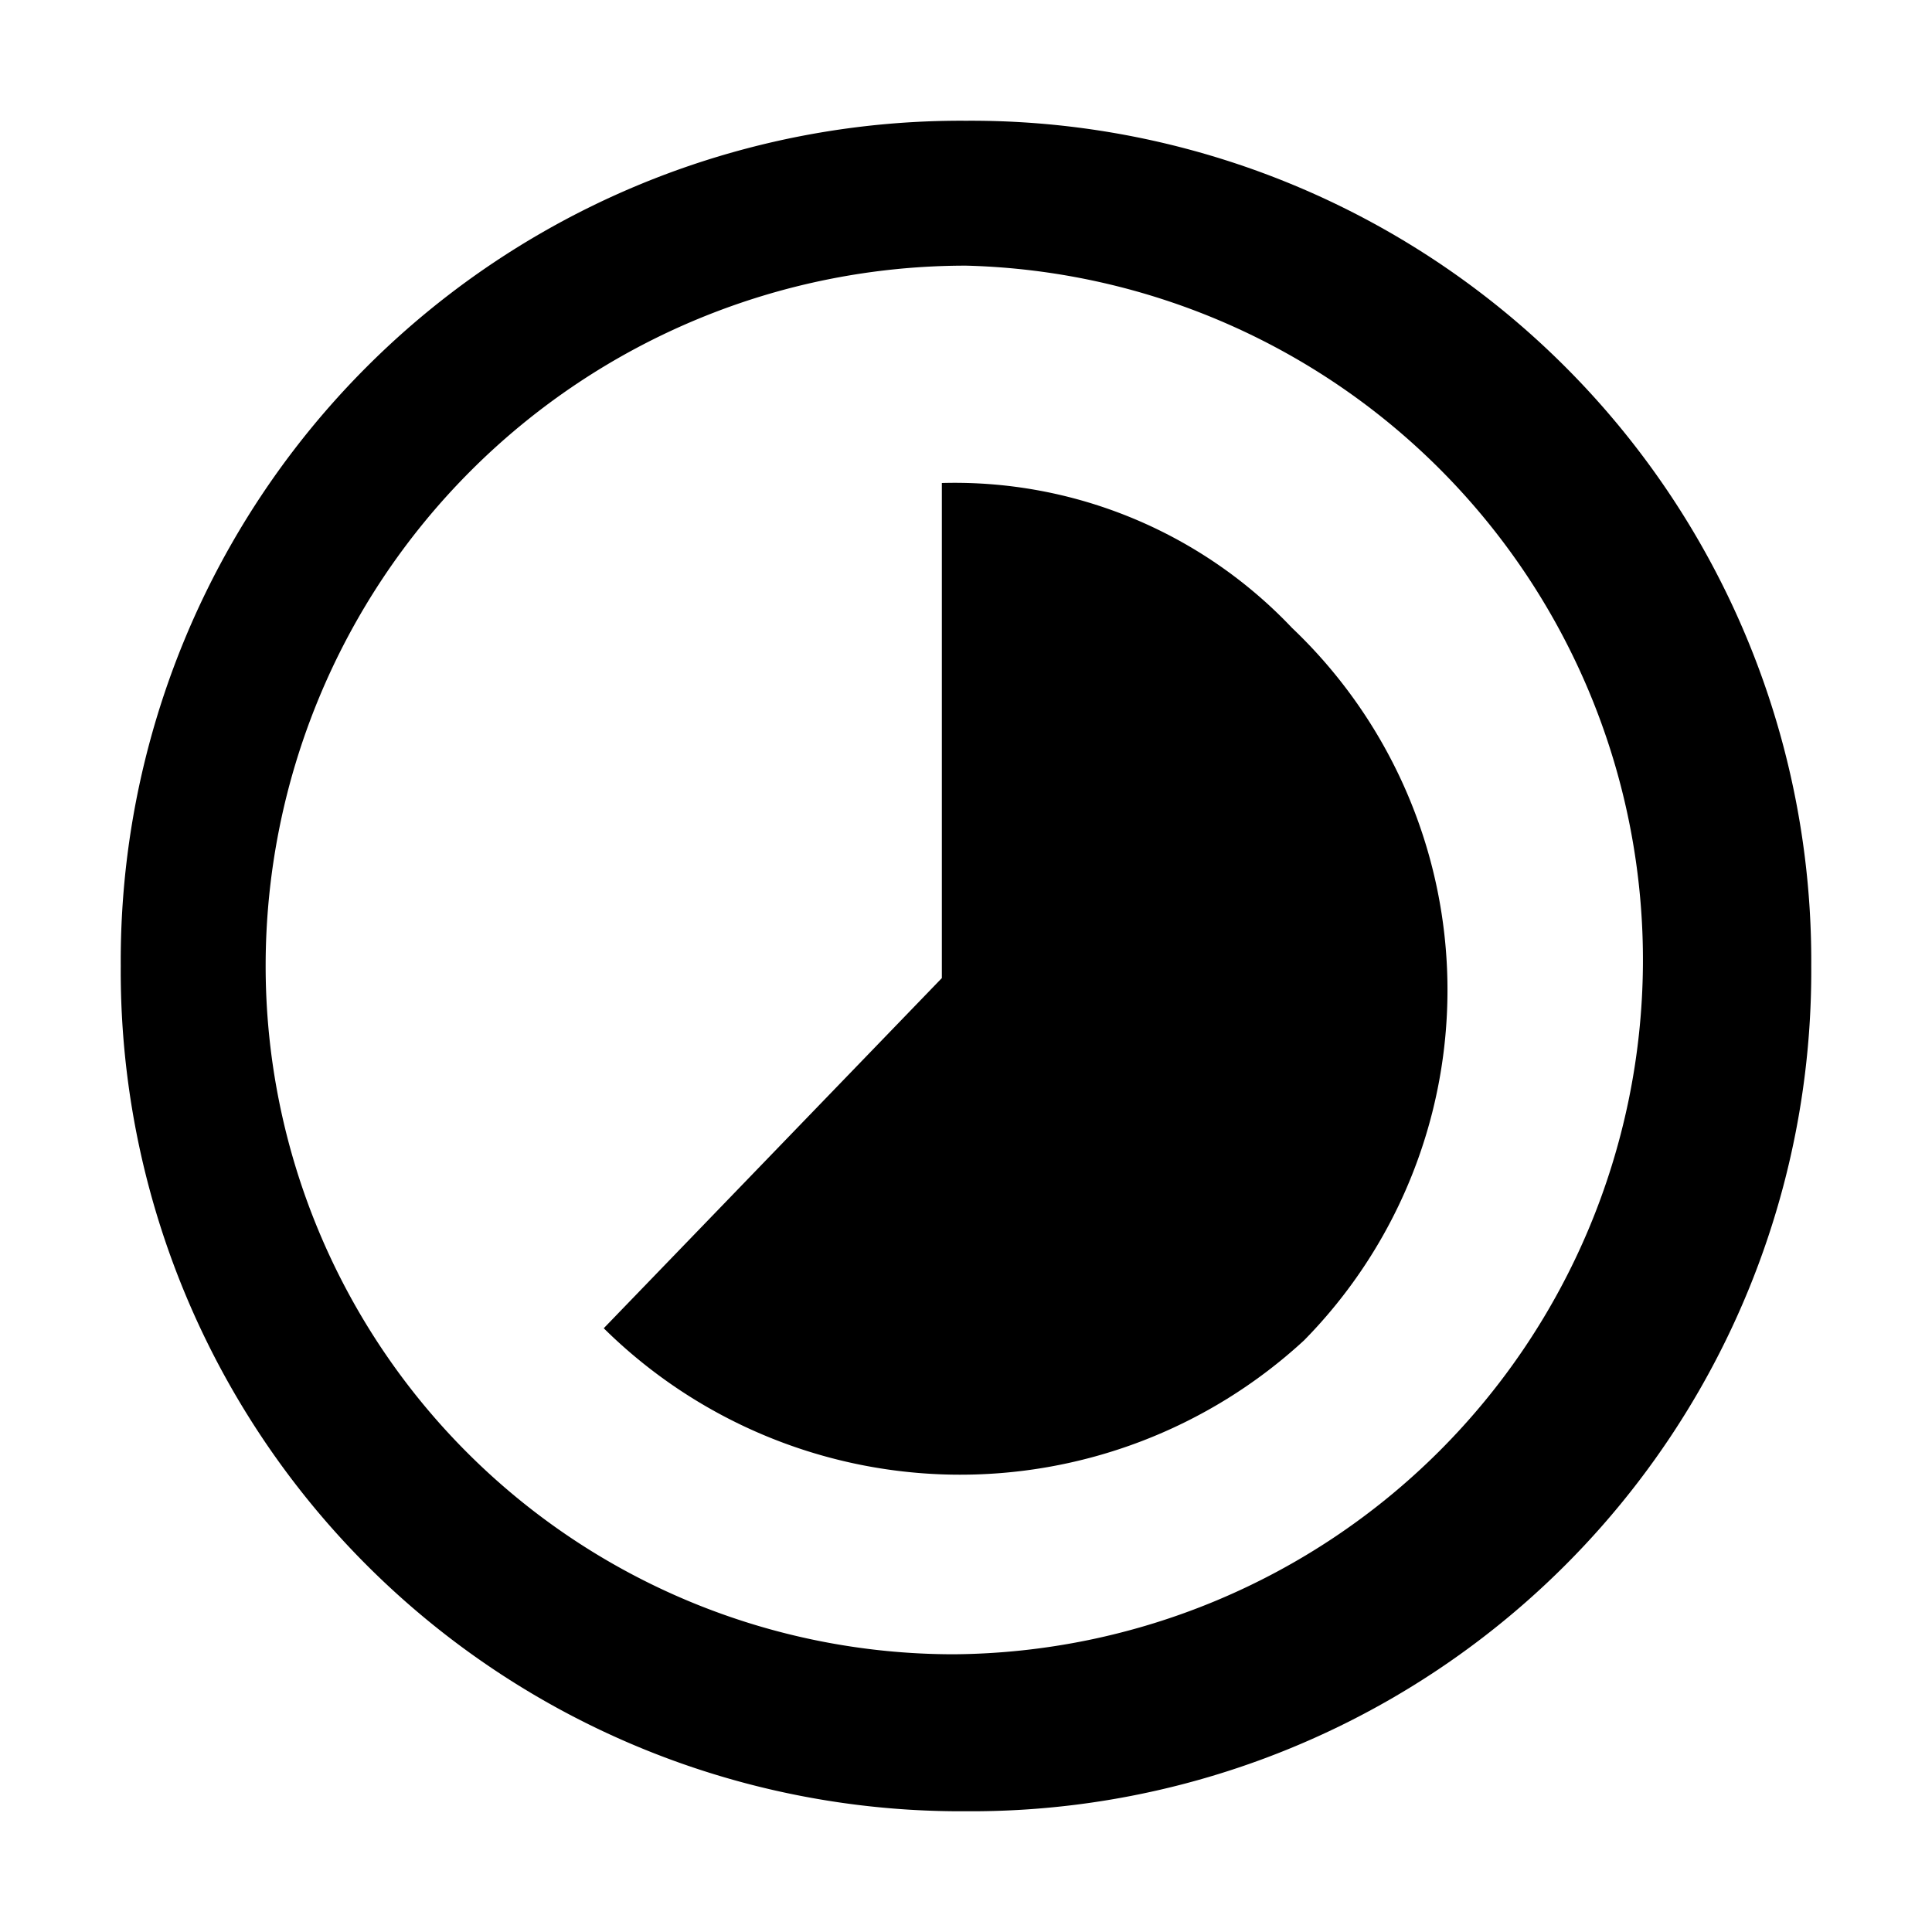 <svg xmlns="http://www.w3.org/2000/svg" width="16" height="16" viewBox="0 0 16 16"><defs><style>.a{fill:none;}</style></defs><path d="M10.9,5.2A3.847,3.847,0,0,0,8,4V8.1L5.2,11a4.2,4.2,0,0,0,5.8.1,4.137,4.137,0,0,0-.1-5.9Z" transform="translate(-0.2 0)"/><g transform="translate(-1397.534 -337.033)"><g transform="translate(1397.334 336.833)"><path d="M8.2,2.4A5.8,5.8,0,0,0,2.4,8.2a5.7,5.7,0,0,0,5.7,5.7A5.751,5.751,0,0,0,8.2,2.4m0-1.2a6.957,6.957,0,0,1,7,7,6.957,6.957,0,0,1-7,7,6.957,6.957,0,0,1-7-7A6.957,6.957,0,0,1,8.2,1.2Z"/></g></g><rect class="a" width="16" height="16"/></svg>